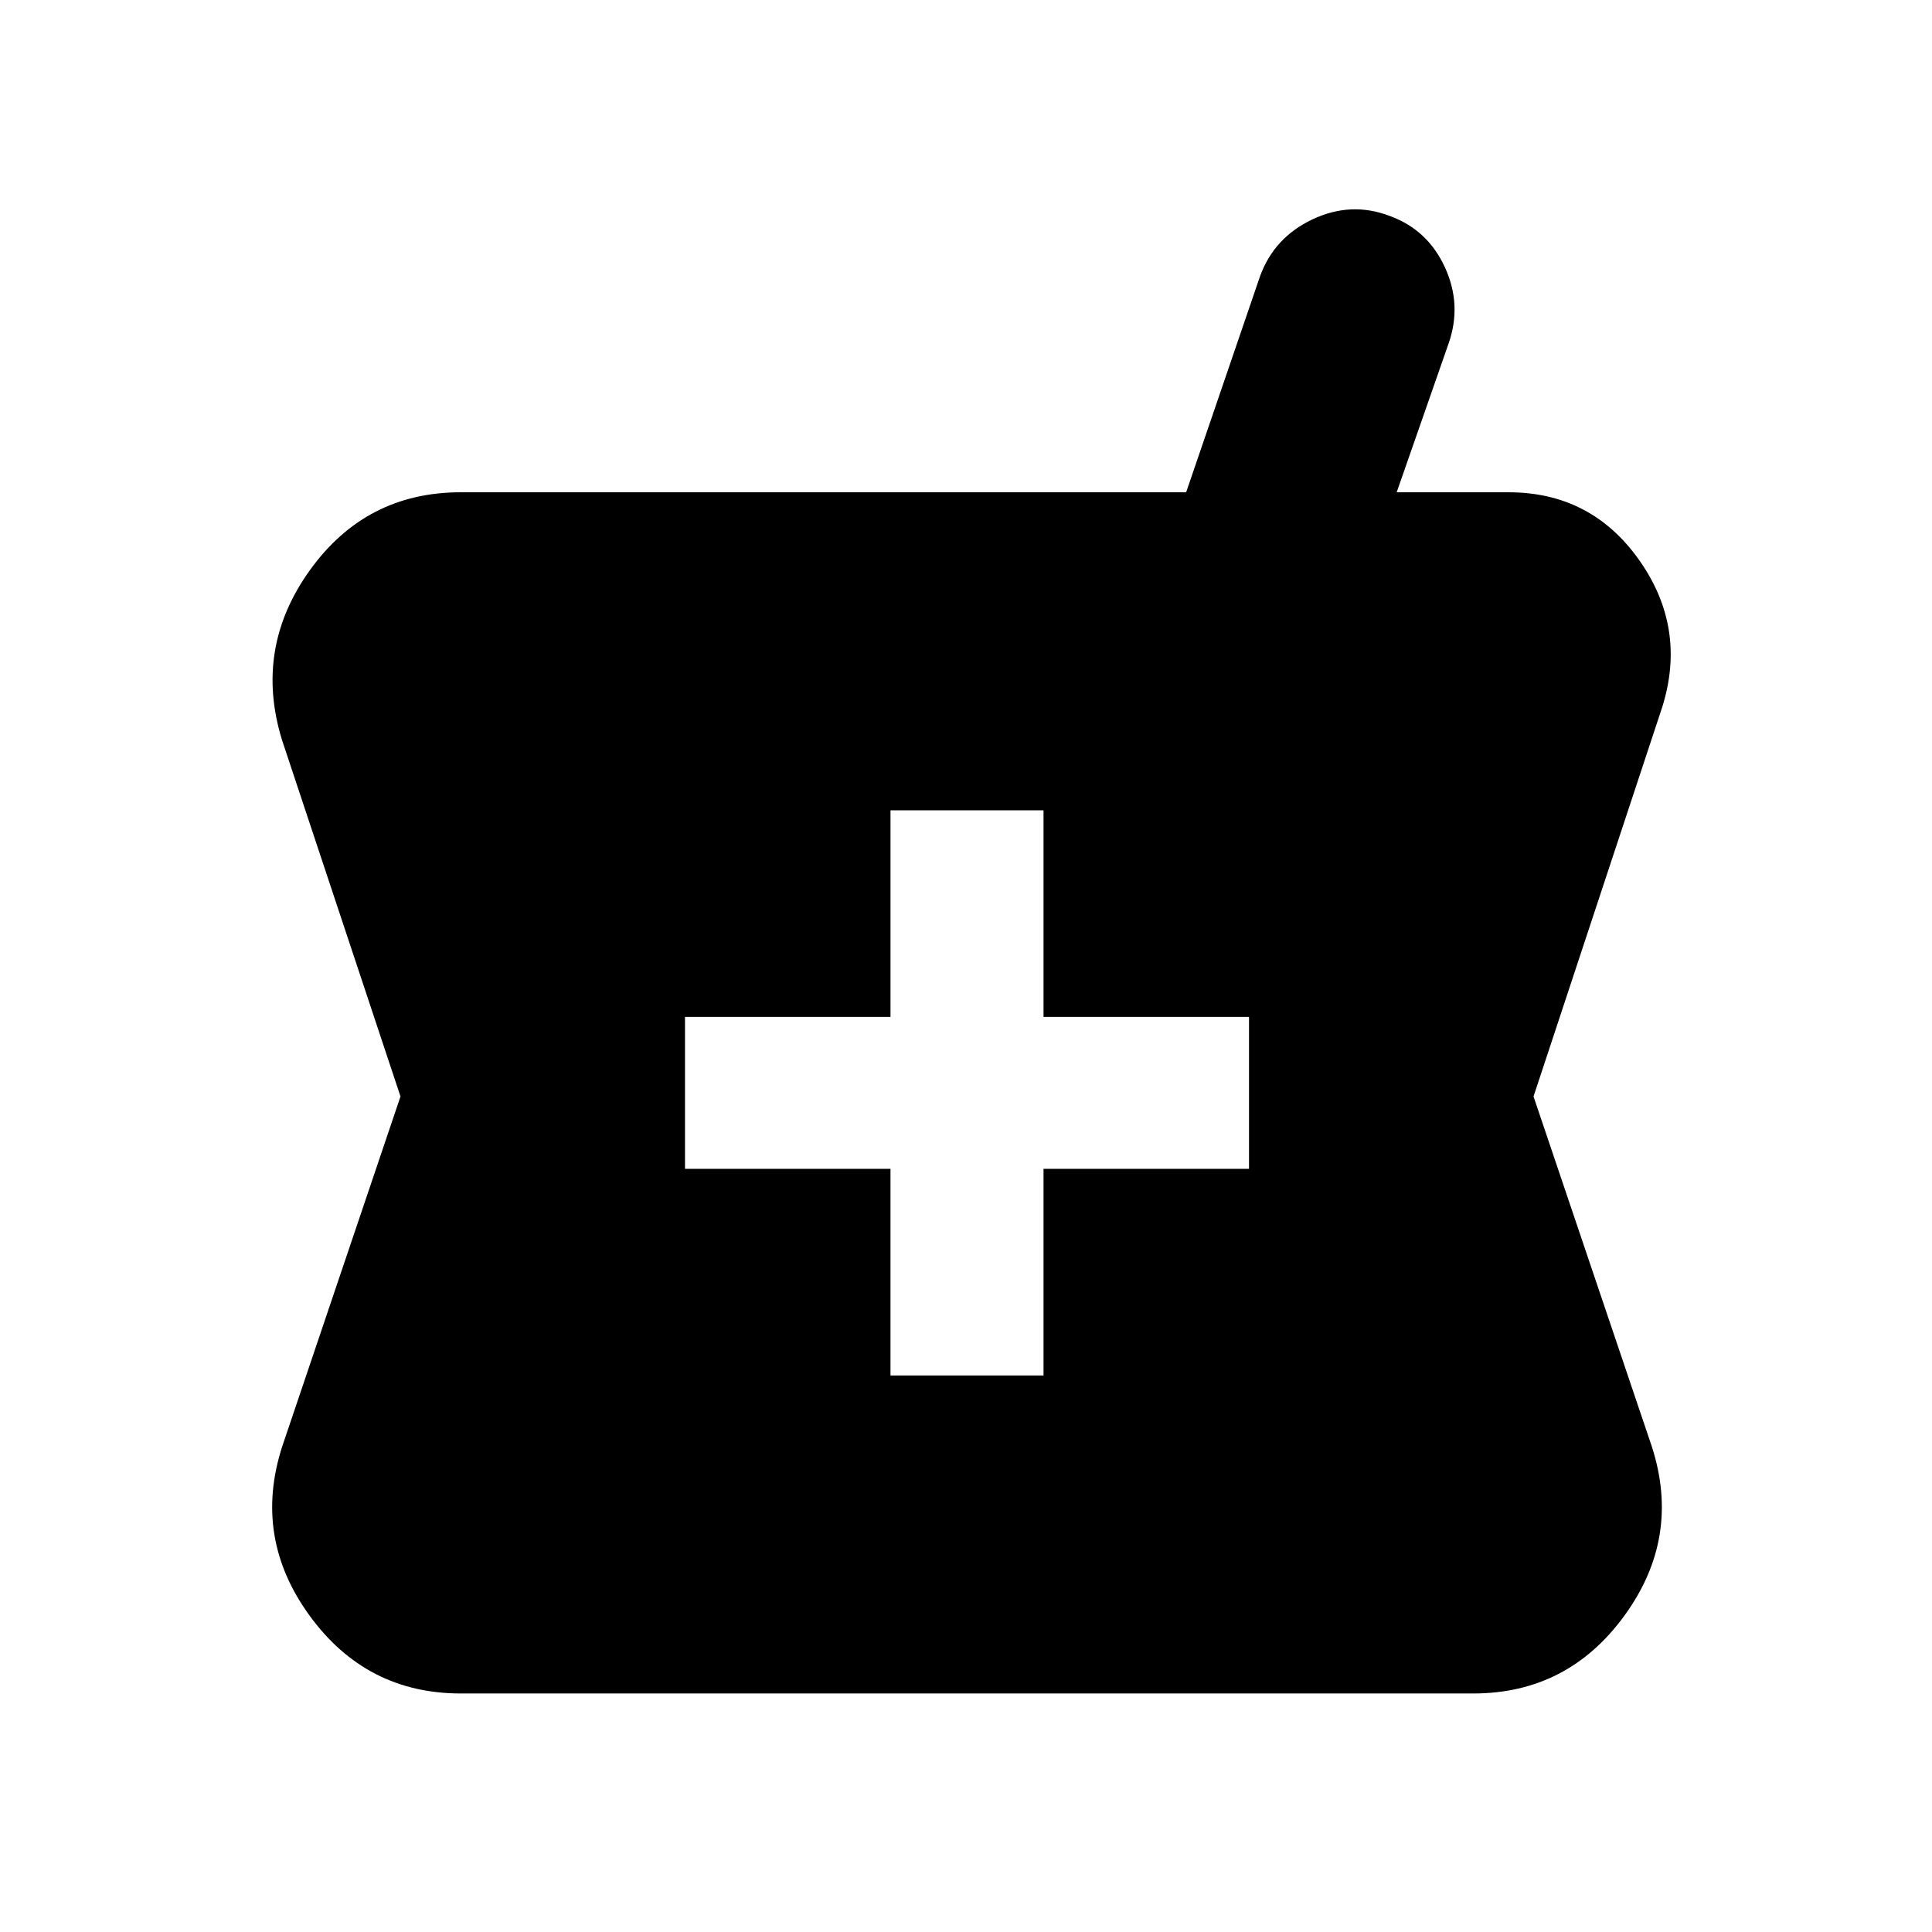 <svg xmlns="http://www.w3.org/2000/svg" height="20" viewBox="0 -960 960 960" width="20"><path d="M228.96-118.52q-47 0-75.17-38.74-28.16-38.74-13.58-83.94L199-415.17l-58.91-177.24q-13.96-45.5 13.87-84.24 27.83-38.74 75-38.74h360.43L626-822.43q6.95-19.49 26.14-28.56 19.19-9.08 38.5-1.67 18.76 6.84 27.33 25.48 8.57 18.64 1.81 37.92L694-715.39h55.57q41.1 0 64.9 33.65 23.79 33.65 11.53 72.94l-64 193.63 58.79 173.97q14.58 45.2-13.58 83.94-28.17 38.74-75.17 38.74H228.96Zm213.52-158.02h76.04v-102.68h102.11v-75.48H518.52v-102.67h-76.04v102.67H340.37v75.48h102.11v102.68Zm-214.09 65.02h504.22L663.3-415.17l69.31-207.22H228.39l69.31 207.22-69.31 203.65Zm0 0 69.31-203.65-69.31-207.22h504.22L663.3-415.17l69.31 203.65H228.39Z"/></svg>